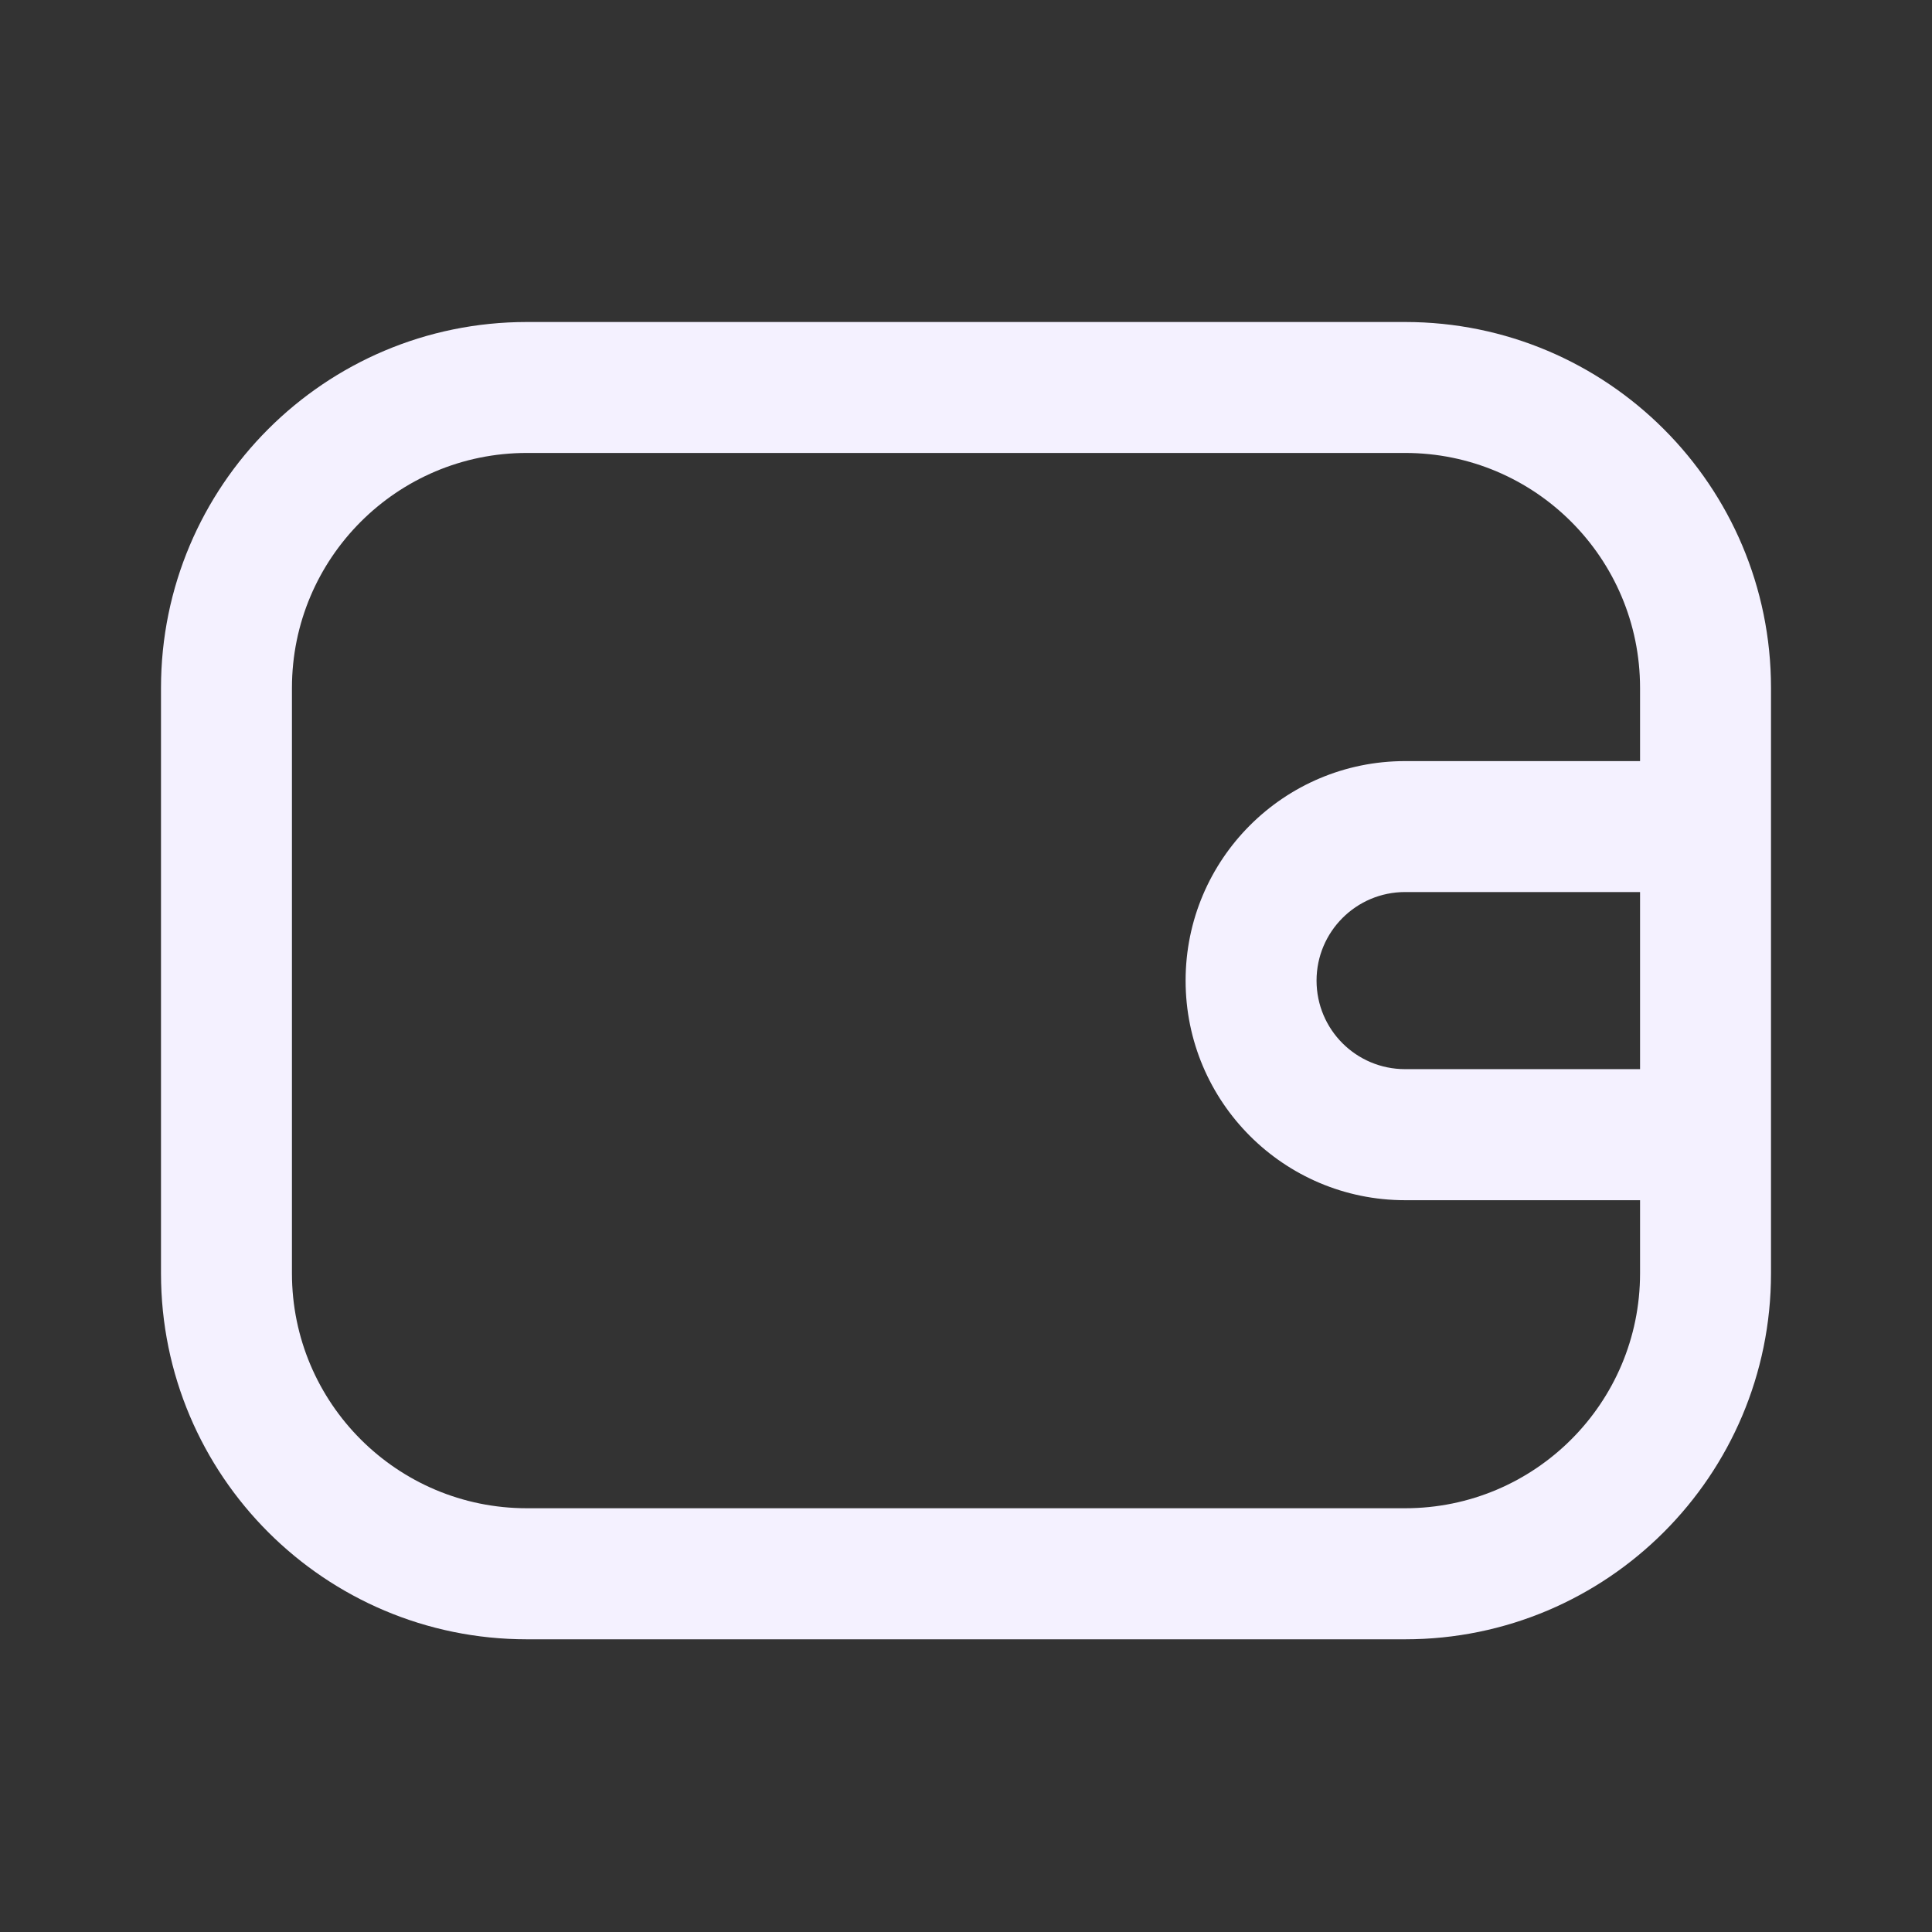 <svg width="18" height="18" viewBox="0 0 18 18" fill="none" xmlns="http://www.w3.org/2000/svg">
<rect x="0" y="0" width="18" height="18" fill="#333333" stroke="none"/>
<path fill-rule="evenodd" clip-rule="evenodd" d="M16.5 11.864C16.5 13.746 14.974 15.273 13.091 15.273H4.909C3.026 15.273 1.5 13.746 1.5 11.864V6.409C1.5 4.526 3.026 3 4.909 3H13.091C14.974 3 16.5 4.526 16.5 6.409V11.864ZM4.909 4.22H13.091C14.3 4.22 15.28 5.2 15.28 6.409V7.091H13.091C11.961 7.091 11.046 8.007 11.046 9.136C11.046 10.266 11.961 11.182 13.091 11.182H15.28V11.864C15.28 13.072 14.3 14.052 13.091 14.052H4.909C3.7 14.052 2.72 13.072 2.72 11.864V6.409C2.72 5.2 3.7 4.22 4.909 4.22ZM15.28 9.961V8.311H13.091C12.635 8.311 12.266 8.681 12.266 9.136C12.266 9.592 12.635 9.961 13.091 9.961H15.28Z" fill="#F4F1FF"/>
</svg>

